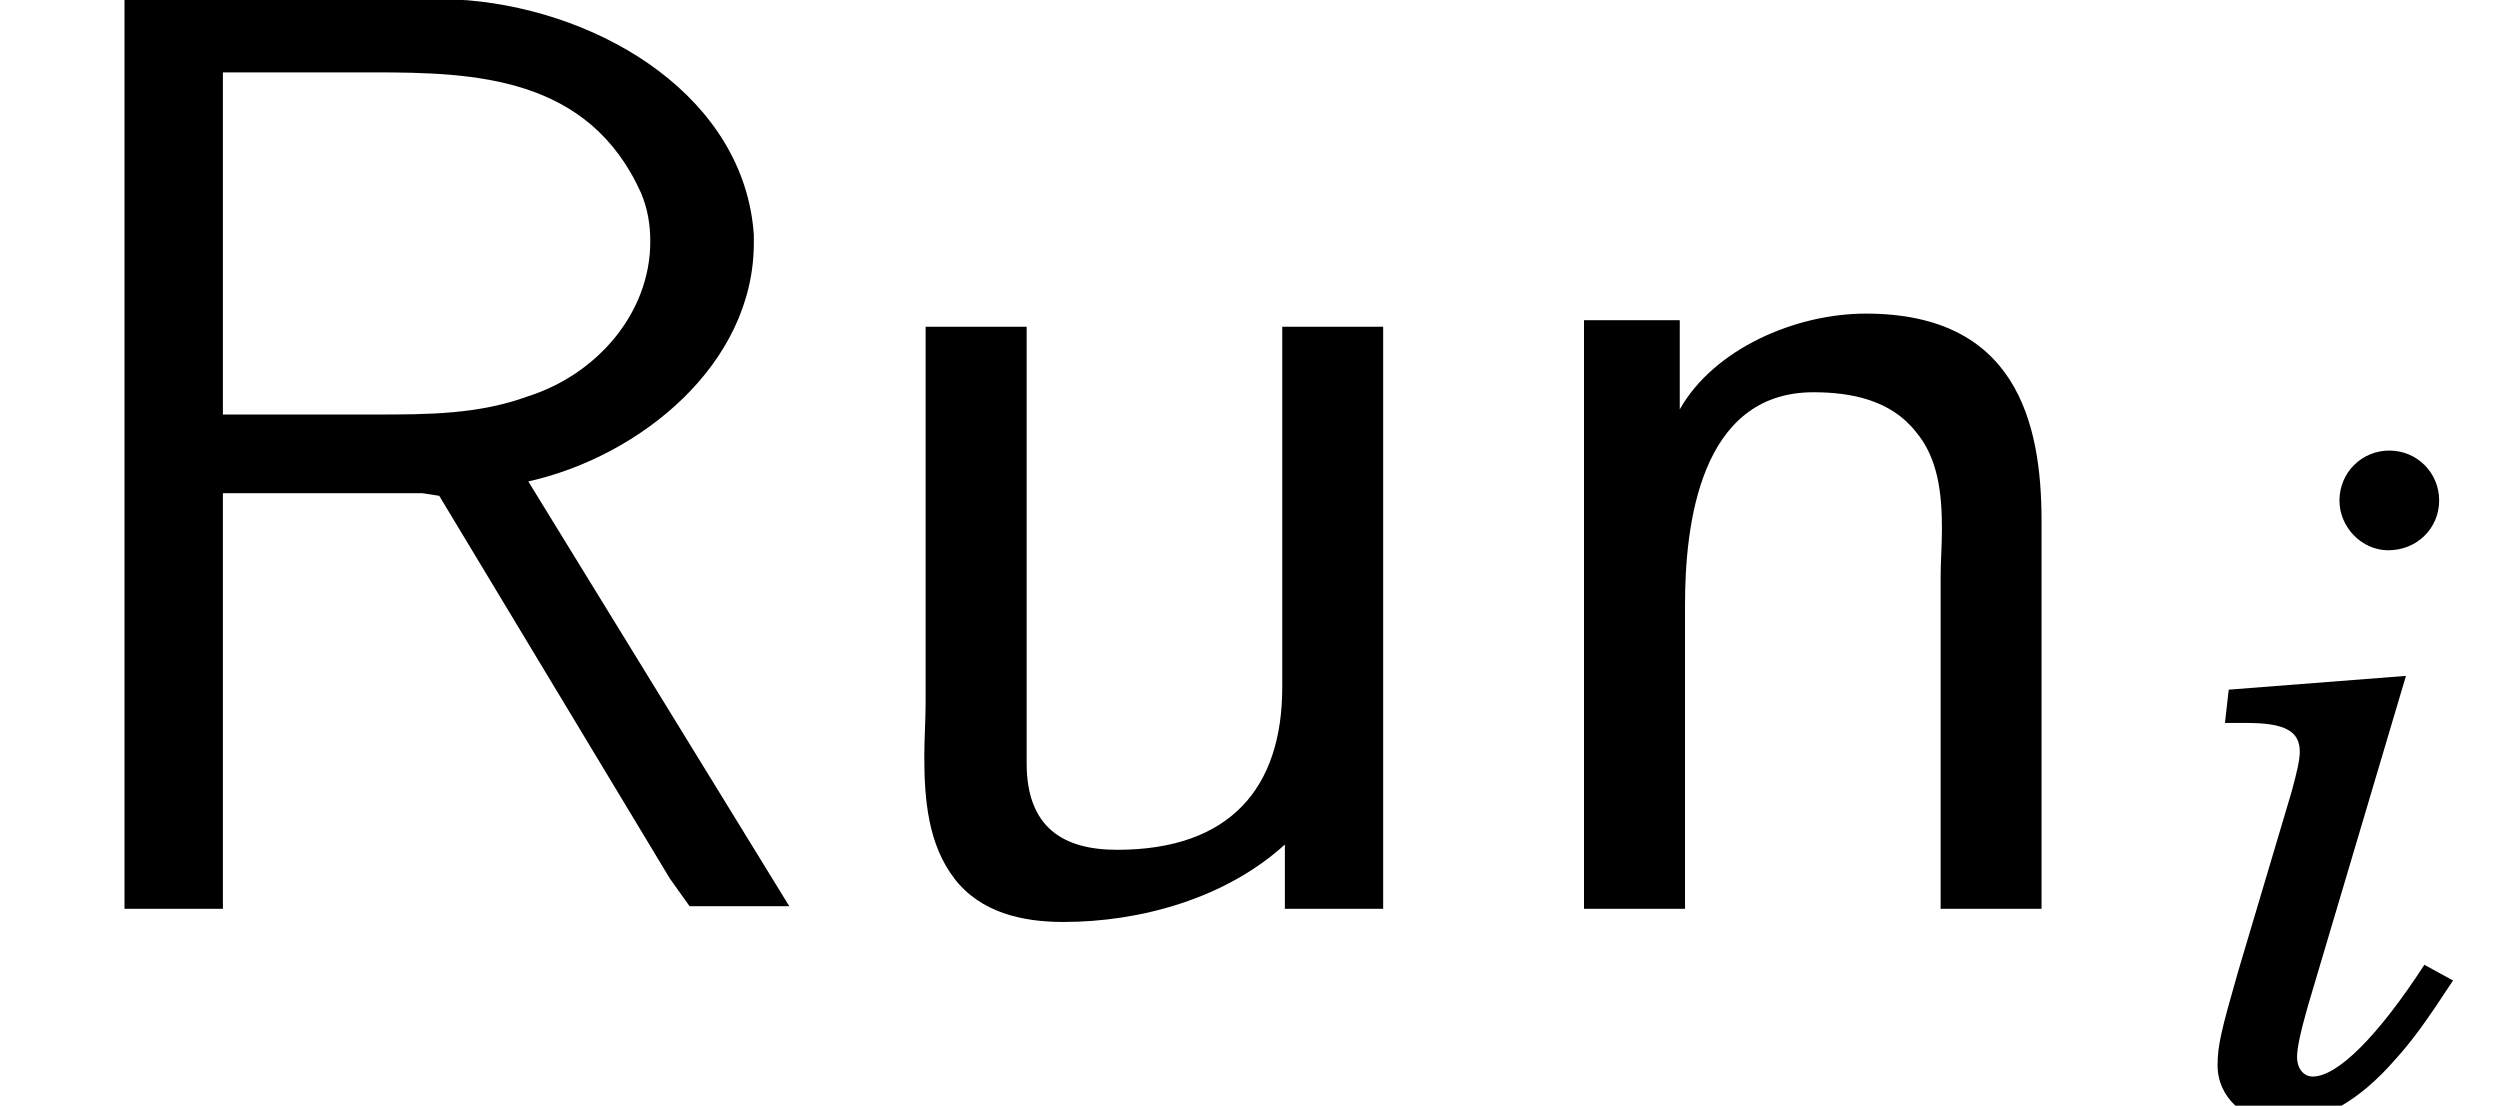 <?xml version='1.0' encoding='UTF-8'?>
<!-- This file was generated by dvisvgm 3.4.3 -->
<svg version='1.1' xmlns='http://www.w3.org/2000/svg' xmlns:xlink='http://www.w3.org/1999/xlink' width='24.697pt' height='10.923pt' viewBox='56.413 56.762 24.697 10.923'>
<defs>
<path id='g5-105' d='M2.107-4.286L.356-4.15L.319-3.821H.538C.912-3.821 1.058-3.739 1.058-3.538C1.058-3.456 1.031-3.338 .976-3.137L.447-1.359C.283-.784 .246-.638 .246-.438C.246-.119 .52 .128 .876 .128C1.268 .128 1.642-.082 2.006-.502C2.171-.684 2.316-.885 2.572-1.277L2.289-1.432C1.833-.73 1.432-.328 1.186-.328C1.094-.328 1.031-.41 1.031-.52C1.031-.611 1.067-.775 1.14-1.031L2.107-4.286ZM1.943-6.512C1.669-6.512 1.45-6.293 1.45-6.019C1.45-5.755 1.669-5.527 1.933-5.527C2.216-5.527 2.435-5.745 2.435-6.019S2.216-6.512 1.943-6.512Z'/>
<path id='g0-82' d='M1.23-9.001V-.013H2.202V-4.119H4.17L4.339-4.093L6.618-.311L6.812-.039H7.797L5.219-4.235C6.32-4.481 7.447-5.388 7.447-6.592V-6.67C7.356-8.017 5.971-8.872 4.624-8.988C4.429-9.001 4.248-9.001 4.067-9.001H1.23ZM2.202-4.896V-8.276H3.691C4.688-8.276 5.815-8.237 6.333-7.084C6.398-6.929 6.424-6.774 6.424-6.605C6.424-5.906 5.906-5.297 5.219-5.077C4.727-4.896 4.222-4.896 3.704-4.896H2.202Z'/>
<path id='g0-110' d='M1.93-4.947V-5.828H.984V-.013H1.982V-3.018C1.982-3.795 2.124-5.116 3.251-5.116C3.626-5.116 4.015-5.038 4.261-4.727C4.481-4.468 4.52-4.119 4.52-3.769C4.52-3.6 4.507-3.445 4.507-3.29V-.013H5.504V-3.847C5.504-4.831 5.245-5.893 3.769-5.893C3.069-5.893 2.267-5.543 1.93-4.947Z'/>
<path id='g0-117' d='M.984-5.763V-2.046C.984-1.878 .971-1.697 .971-1.515C.971-1.088 1.01-.648 1.269-.311S1.943 .117 2.344 .117C3.108 .117 3.95-.117 4.533-.648V-.013H5.504V-5.763H4.507V-2.202C4.507-1.204 3.989-.596 2.875-.596C2.344-.596 1.982-.816 1.982-1.451V-5.763H.984Z'/>
</defs>
<g id='page1'>
<use x='56.413' y='65.753' xlink:href='#g0-82'/>
<use x='64.573' y='65.753' xlink:href='#g0-117'/>
<use x='71.077' y='65.753' xlink:href='#g0-110'/>
<use x='78.074' y='67.725' xlink:href='#g5-105'/>
</g>
</svg>